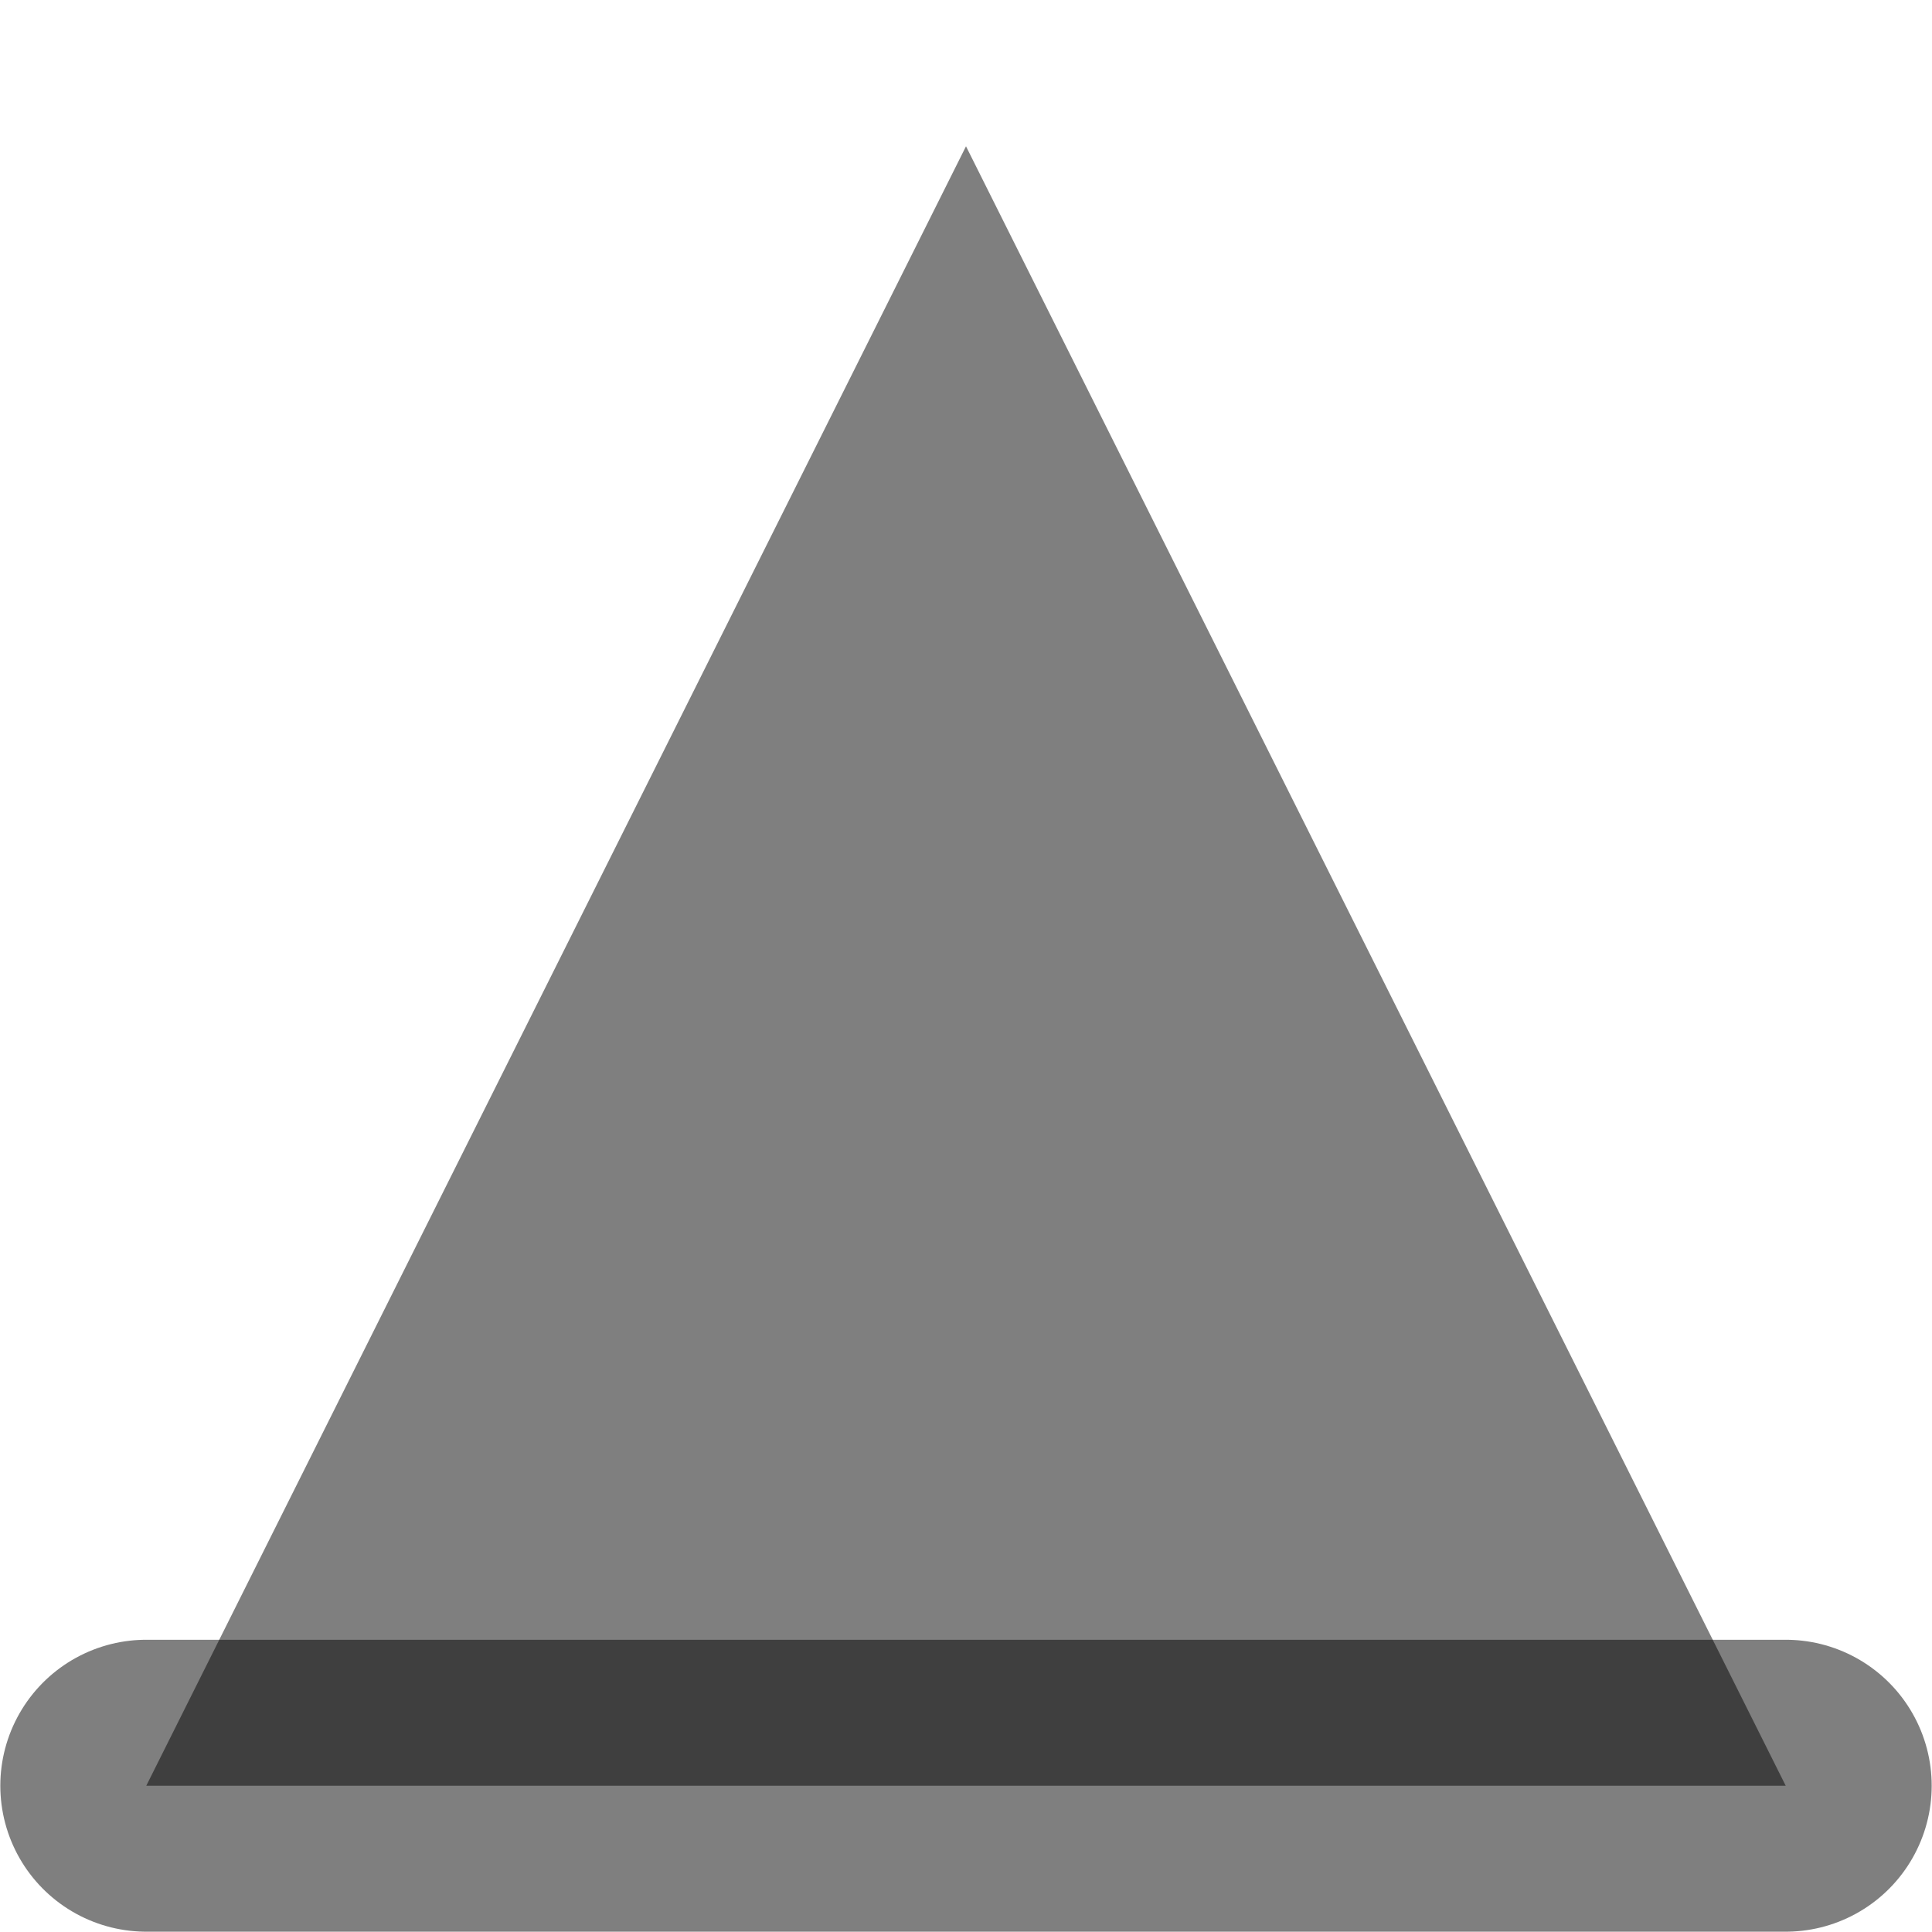 <?xml version="1.0" encoding="UTF-8"?>
<!DOCTYPE svg PUBLIC "-//W3C//DTD SVG 1.0//EN" "http://www.w3.org/TR/2001/REC-SVG-20010904/DTD/svg10.dtd">
<!-- Creator: CorelDRAW X6 -->
<svg xmlns="http://www.w3.org/2000/svg" xml:space="preserve" width="14px" height="14px" version="1.0" shape-rendering="geometricPrecision" text-rendering="geometricPrecision" image-rendering="optimizeQuality" fill-rule="evenodd" clip-rule="evenodd"
viewBox="0 0 1400 1400"
 xmlns:xlink="http://www.w3.org/1999/xlink">
 <g id="_5097.cgm:type:overlay">
  <IC_ColorNameTable/>
  <PictureProperties/>
  <polygon fill="#000001" fill-opacity="0.502" points="106,1294 700,106 1294,1294 "/>
  <line fill="none" fill-opacity="0.502" stroke="#000001" stroke-width="211.545" stroke-linecap="round" stroke-linejoin="round" stroke-opacity="0.502" x1="106" y1="1294" x2="1294" y2= "1294" />
 </g>
</svg>
